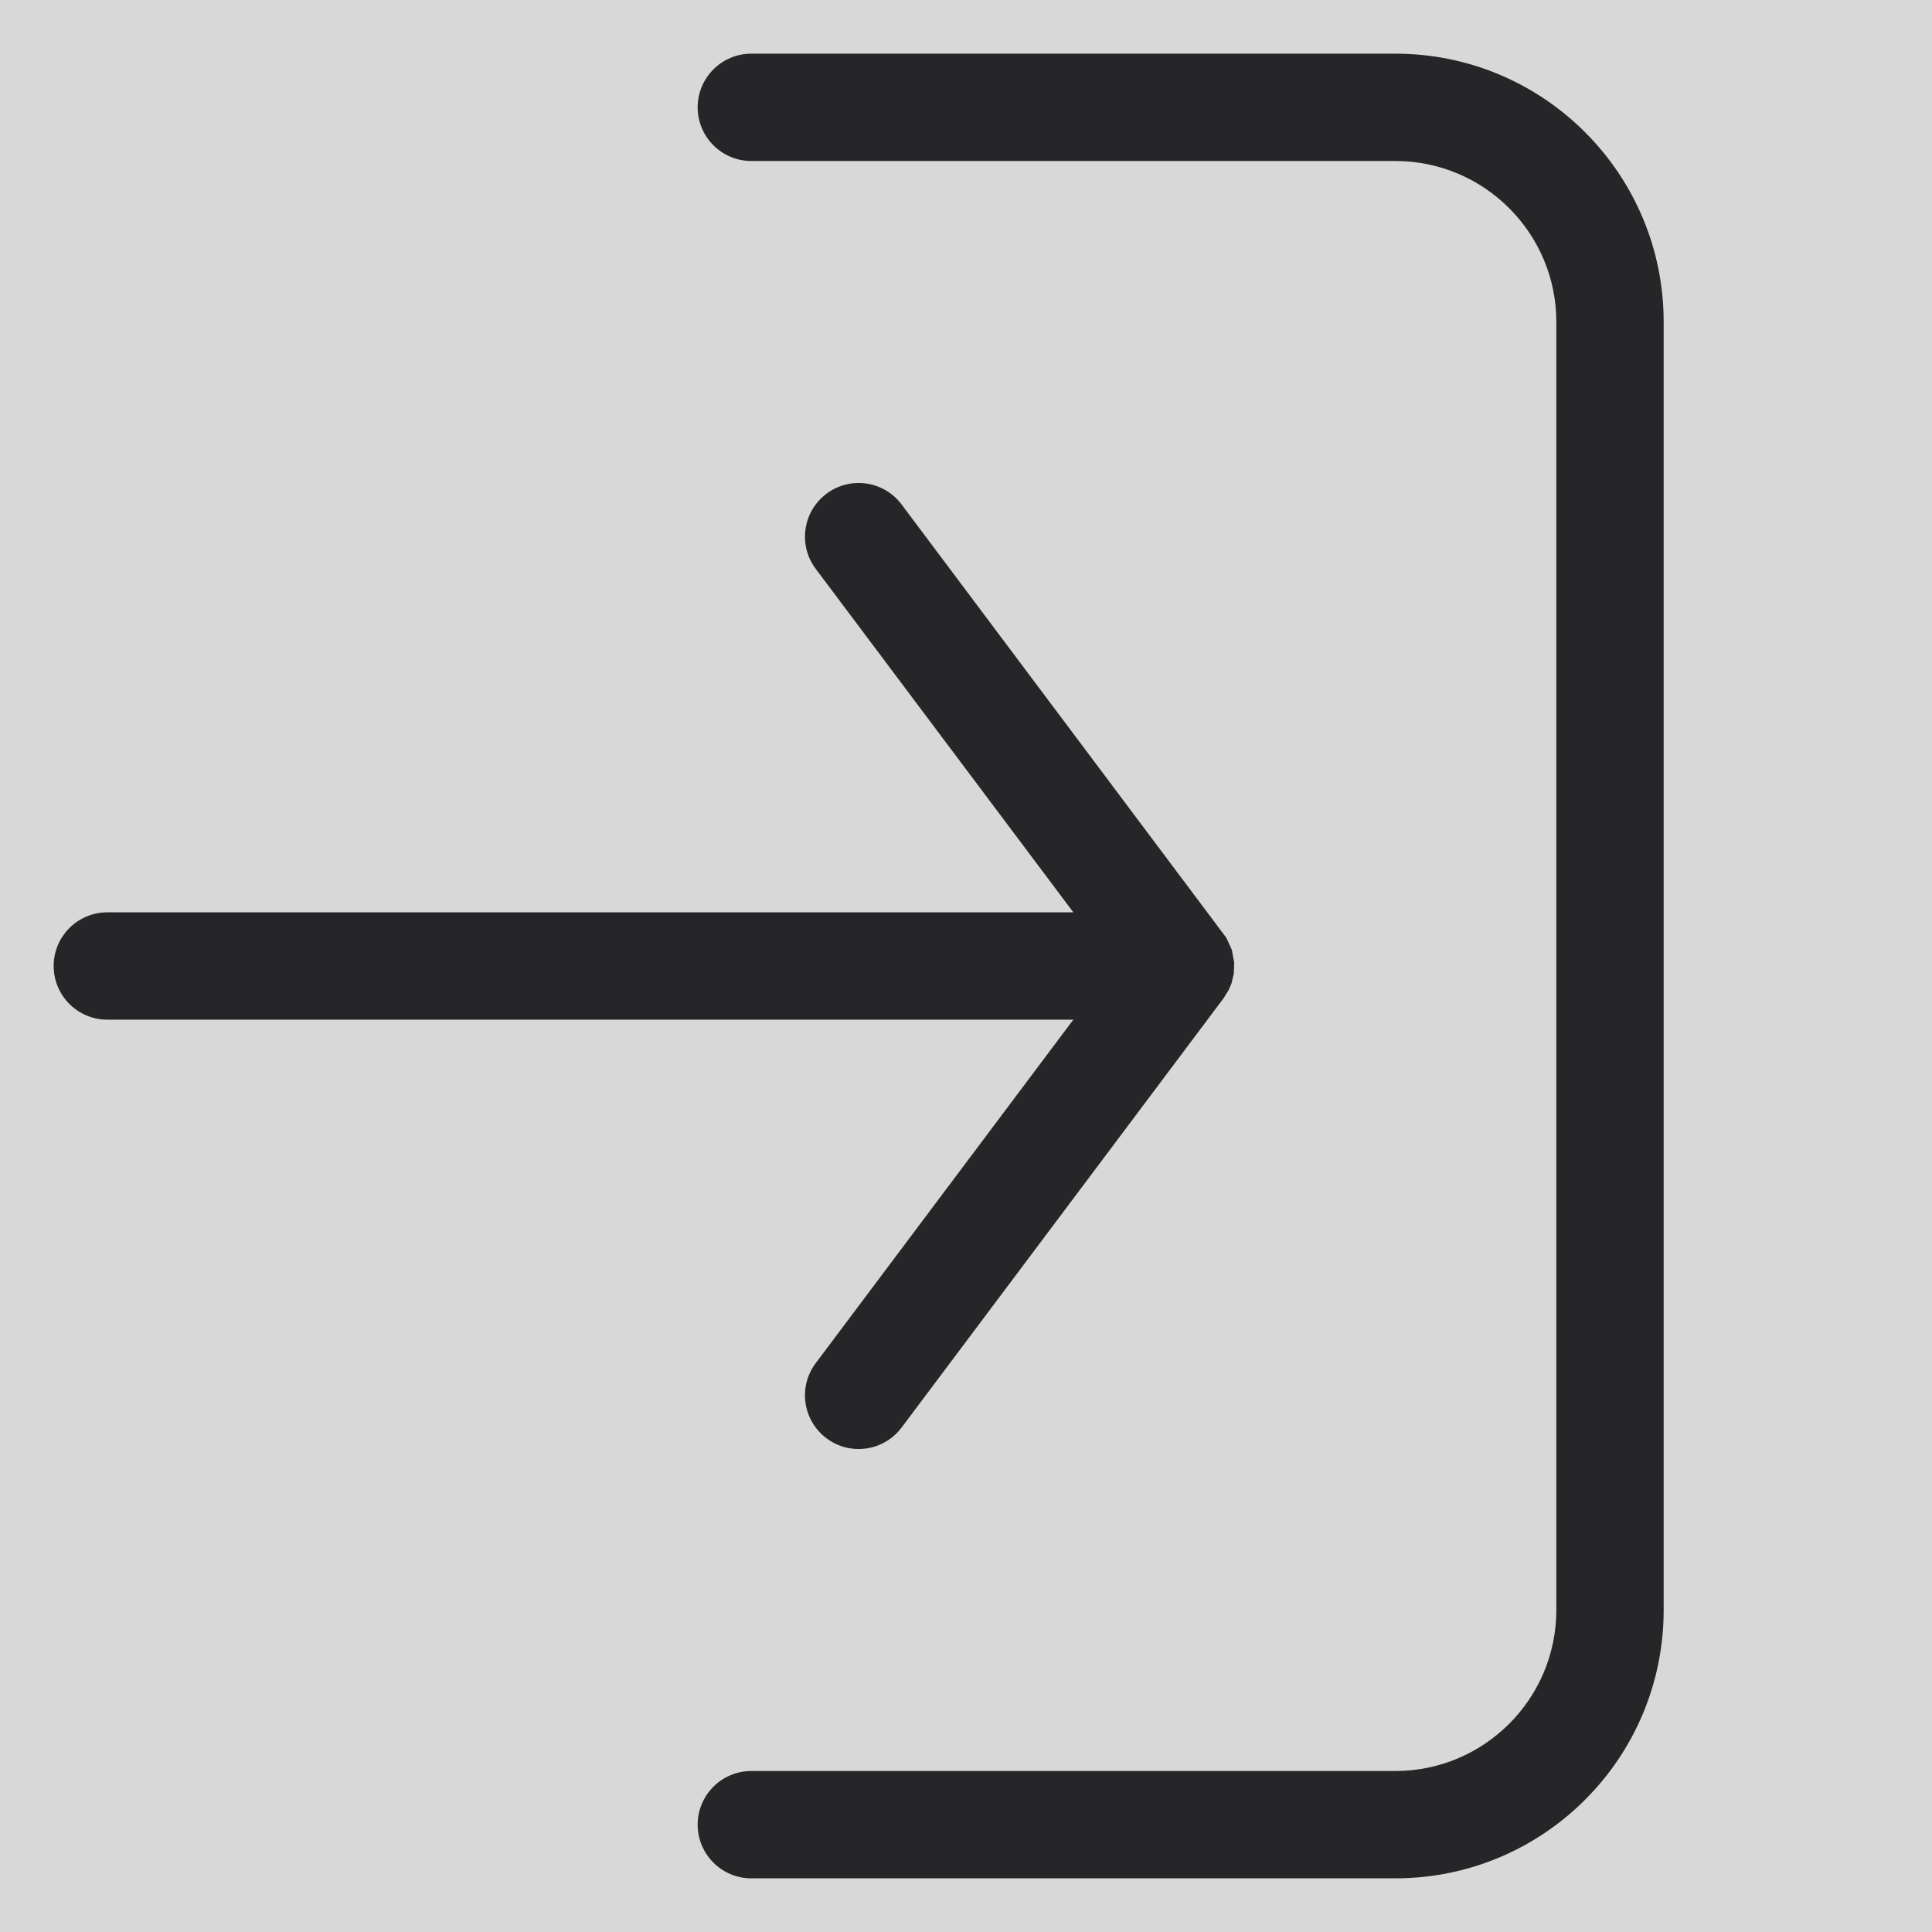 <?xml version="1.0" encoding="UTF-8"?>
<svg width="18px" height="18px" viewBox="0 0 18 18" version="1.1" xmlns="http://www.w3.org/2000/svg" xmlns:xlink="http://www.w3.org/1999/xlink">
    <title>SignIn</title>
    <g id="Page-1" stroke="none" stroke-width="1" fill="none" fill-rule="evenodd">
        <g id="SignIn">
            <rect id="Rectangle" fill="#D8D8D8" x="0" y="0" width="18" height="18"></rect>
            <path d="M13,0.5 C14.381,0.5 15.5,1.619 15.5,3 L15.5,15 C15.5,16.381 14.381,17.5 13,17.5 L7,17.5 C6.724,17.5 6.5,17.276 6.5,17 C6.5,16.724 6.724,16.5 7,16.5 L13,16.5 C13.828,16.5 14.5,15.828 14.5,15 L14.5,3 C14.5,2.172 13.828,1.5 13,1.5 L7,1.5 C6.724,1.5 6.5,1.276 6.5,1 C6.5,0.724 6.724,0.5 7,0.5 L13,0.5 Z M8.4,4.7 L11.426,8.738 L11.477,8.85 L11.499,8.97 L11.495,9.071 L11.474,9.161 L11.448,9.222 L11.4,9.3 L8.4,13.3 C8.234,13.521 7.921,13.566 7.7,13.4 C7.479,13.234 7.434,12.921 7.6,12.7 L10,9.5 L1,9.5 C0.724,9.5 0.5,9.276 0.5,9 C0.5,8.724 0.724,8.5 1,8.5 L10,8.5 L7.6,5.3 C7.434,5.079 7.479,4.766 7.7,4.6 C7.921,4.434 8.234,4.479 8.4,4.7 Z" id="Shape" fill="#262628" fill-rule="nonzero"></path>
        </g>
    </g>
</svg>